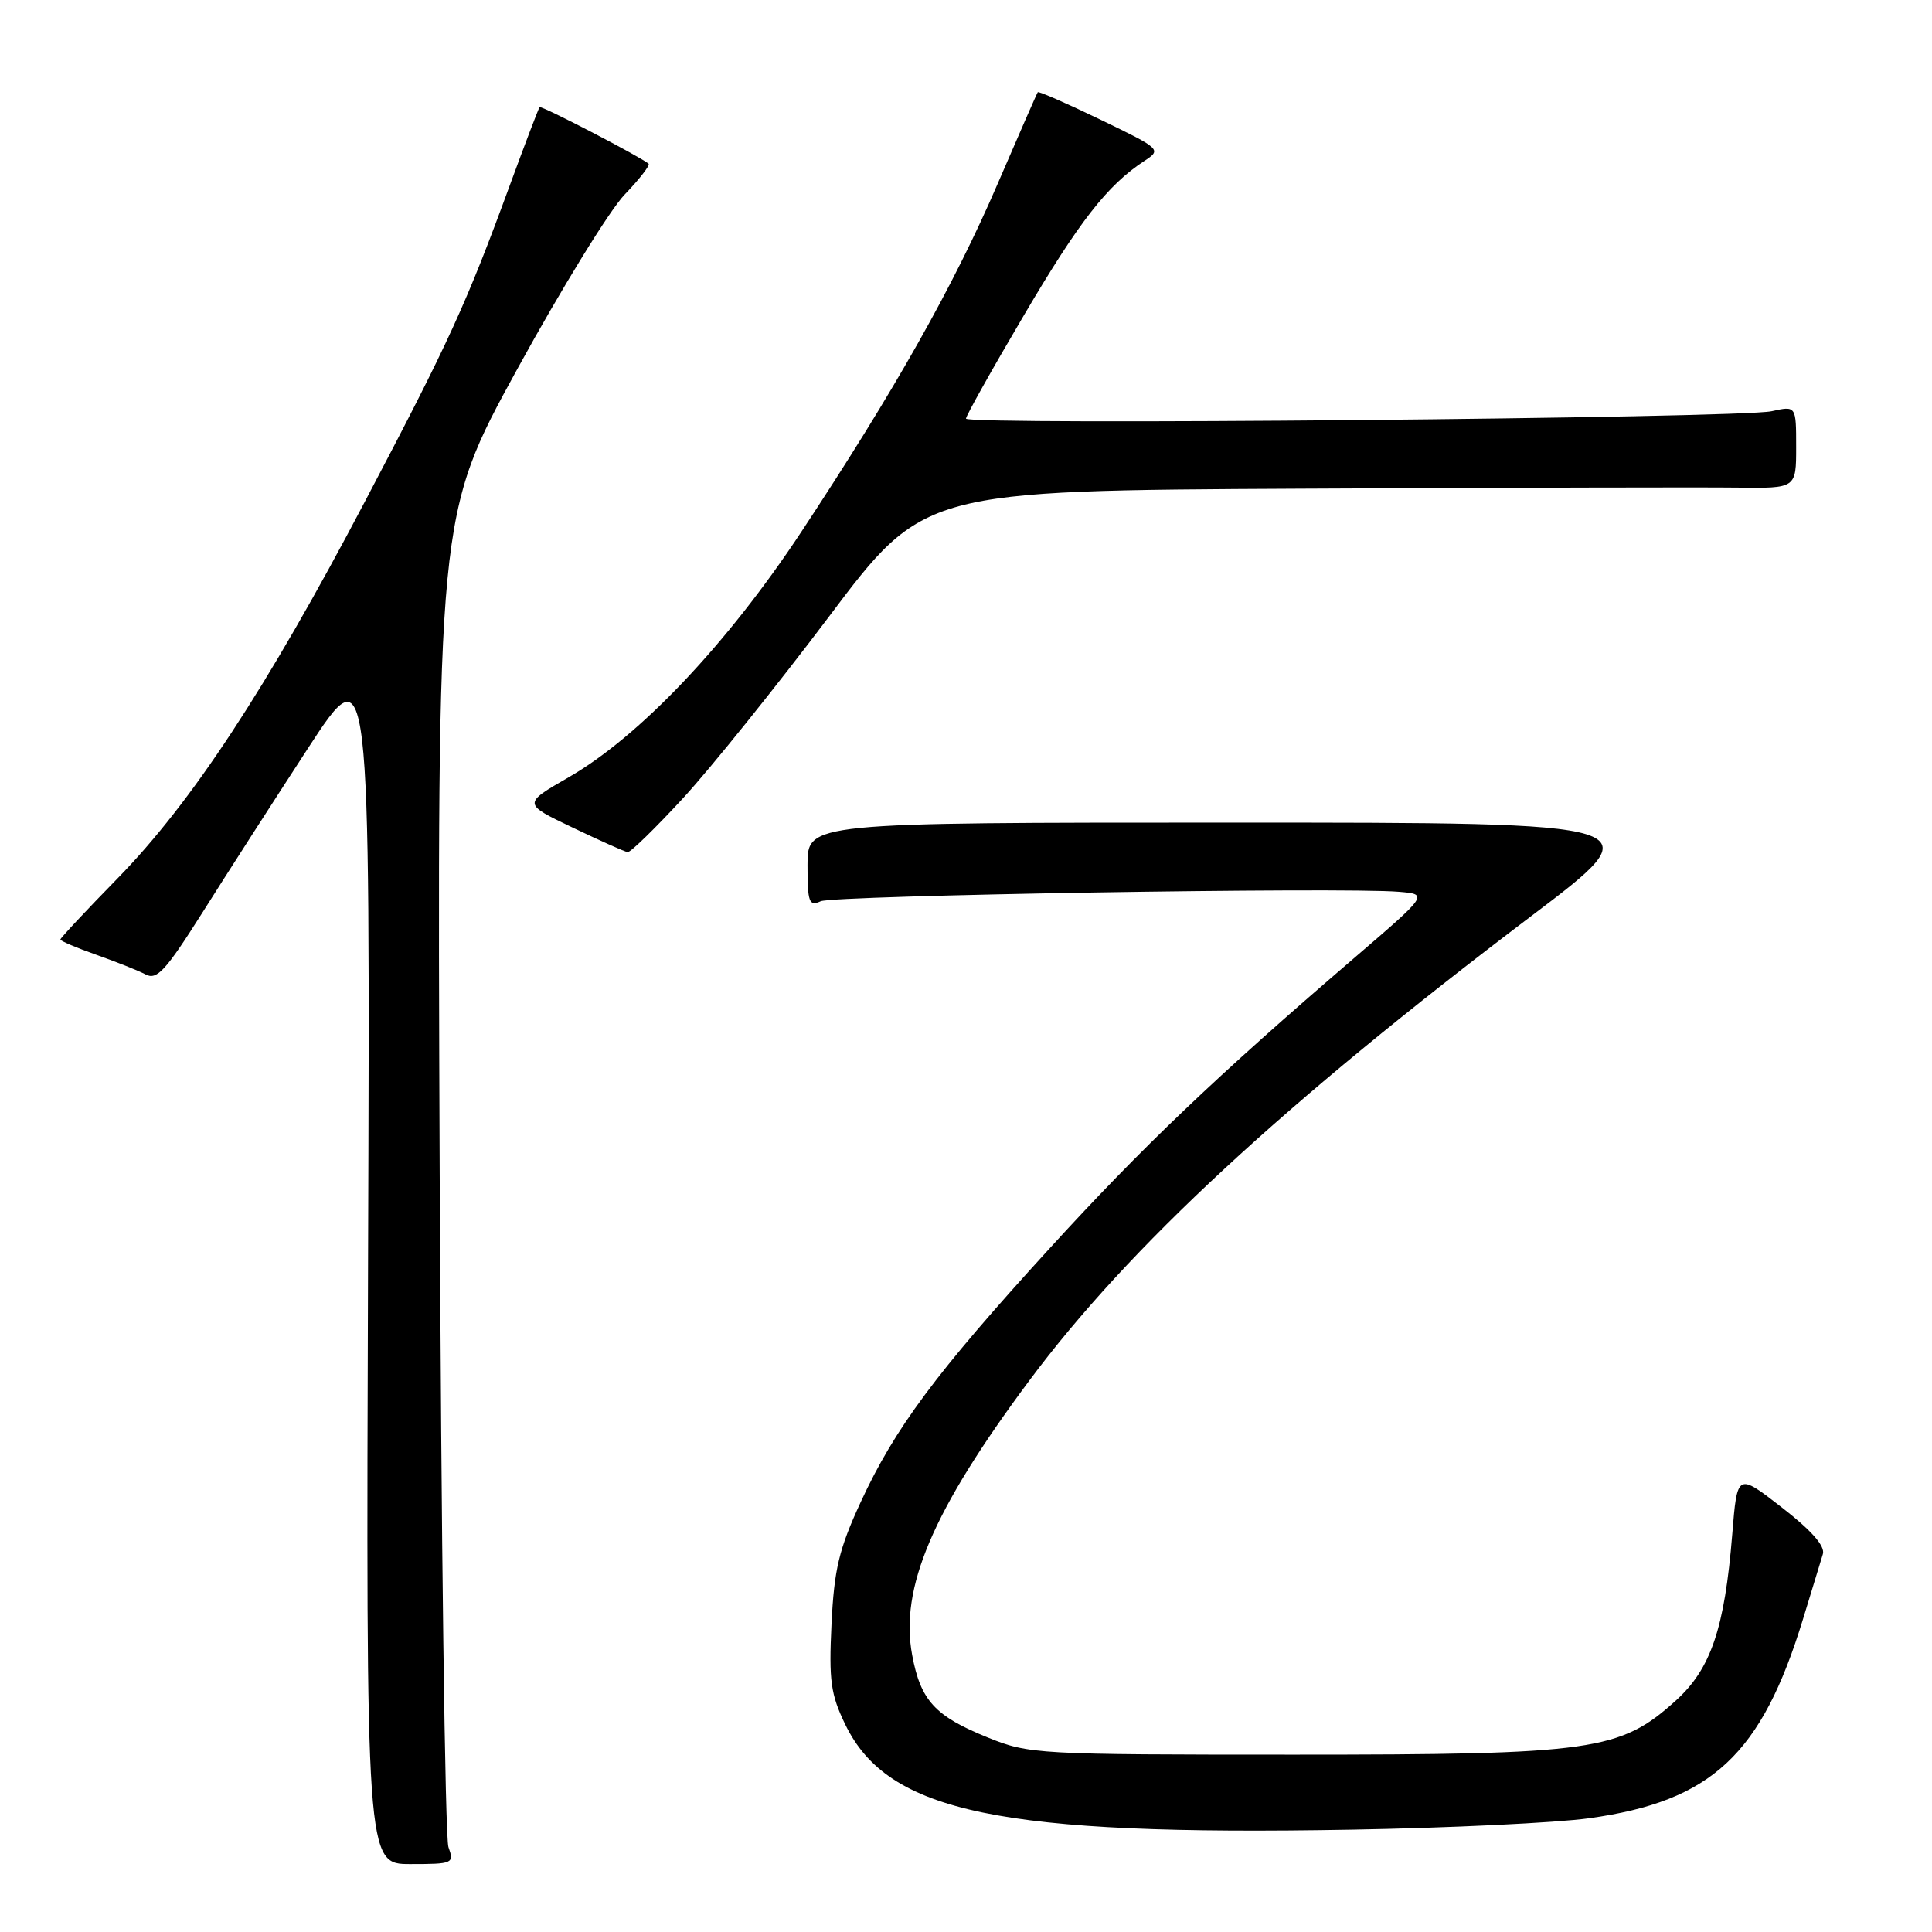 <?xml version="1.0" encoding="UTF-8" standalone="no"?>
<!DOCTYPE svg PUBLIC "-//W3C//DTD SVG 1.1//EN" "http://www.w3.org/Graphics/SVG/1.1/DTD/svg11.dtd" >
<svg xmlns="http://www.w3.org/2000/svg" xmlns:xlink="http://www.w3.org/1999/xlink" version="1.1" viewBox="0 0 256 256">
 <g >
 <path fill="currentColor"
d=" M 59.42 244.75 C 58.97 243.51 58.45 203.30 58.26 155.39 C 57.92 68.28 57.92 68.28 68.55 48.89 C 74.40 38.23 80.80 27.82 82.78 25.77 C 84.75 23.72 86.17 21.88 85.94 21.69 C 84.62 20.64 71.72 13.95 71.50 14.20 C 71.35 14.37 69.59 19.00 67.57 24.50 C 61.78 40.31 59.53 45.23 48.33 66.50 C 35.31 91.25 25.40 106.34 15.57 116.40 C 11.40 120.66 8.00 124.30 8.00 124.49 C 8.00 124.68 10.14 125.59 12.75 126.51 C 15.36 127.43 18.30 128.60 19.28 129.11 C 20.78 129.91 21.92 128.67 26.78 120.99 C 29.92 116.00 36.22 106.20 40.77 99.21 C 49.05 86.50 49.05 86.50 48.77 166.75 C 48.50 247.00 48.50 247.00 54.37 247.00 C 60.03 247.00 60.20 246.92 59.42 244.75 Z  M 210.55 240.93 C 226.82 238.67 233.40 232.53 238.92 214.50 C 240.09 210.65 241.27 206.79 241.54 205.92 C 241.86 204.87 240.04 202.80 236.11 199.75 C 230.19 195.15 230.19 195.15 229.53 203.33 C 228.52 215.77 226.70 221.14 222.05 225.34 C 214.67 232.00 211.16 232.50 171.50 232.50 C 137.42 232.50 136.35 232.44 130.89 230.23 C 123.89 227.40 121.99 225.33 120.87 219.32 C 119.20 210.42 123.57 200.16 136.34 183.00 C 149.53 165.26 170.13 146.19 202.88 121.40 C 219.27 109.00 219.27 109.00 163.13 109.00 C 107.00 109.00 107.00 109.00 107.00 114.61 C 107.00 119.58 107.20 120.12 108.75 119.42 C 110.49 118.64 177.98 117.53 185.39 118.17 C 189.27 118.50 189.27 118.50 179.39 126.98 C 161.15 142.63 151.30 152.02 138.93 165.58 C 124.04 181.89 118.56 189.25 114.04 199.05 C 111.17 205.27 110.53 207.93 110.18 215.19 C 109.82 222.68 110.07 224.51 112.00 228.50 C 117.66 240.19 132.48 243.27 179.12 242.44 C 192.11 242.21 206.25 241.53 210.55 240.93 Z  M 90.52 105.75 C 94.19 101.76 102.87 90.96 109.81 81.75 C 122.41 65.00 122.41 65.00 172.46 64.75 C 199.98 64.61 225.99 64.55 230.25 64.61 C 238.00 64.71 238.00 64.71 238.00 59.24 C 238.00 53.77 238.00 53.77 234.75 54.49 C 230.56 55.42 128.00 56.36 128.00 55.47 C 128.00 55.10 131.43 48.97 135.63 41.85 C 143.00 29.32 146.75 24.52 151.64 21.32 C 153.93 19.82 153.84 19.73 145.85 15.87 C 141.38 13.71 137.63 12.07 137.51 12.22 C 137.39 12.37 135.00 17.84 132.18 24.38 C 126.36 37.90 118.56 51.72 106.16 70.50 C 96.35 85.35 84.76 97.58 75.34 103.00 C 69.26 106.50 69.26 106.50 75.88 109.66 C 79.52 111.40 82.80 112.87 83.17 112.91 C 83.54 112.96 86.84 109.74 90.52 105.75 Z "/>
</g>
</svg>